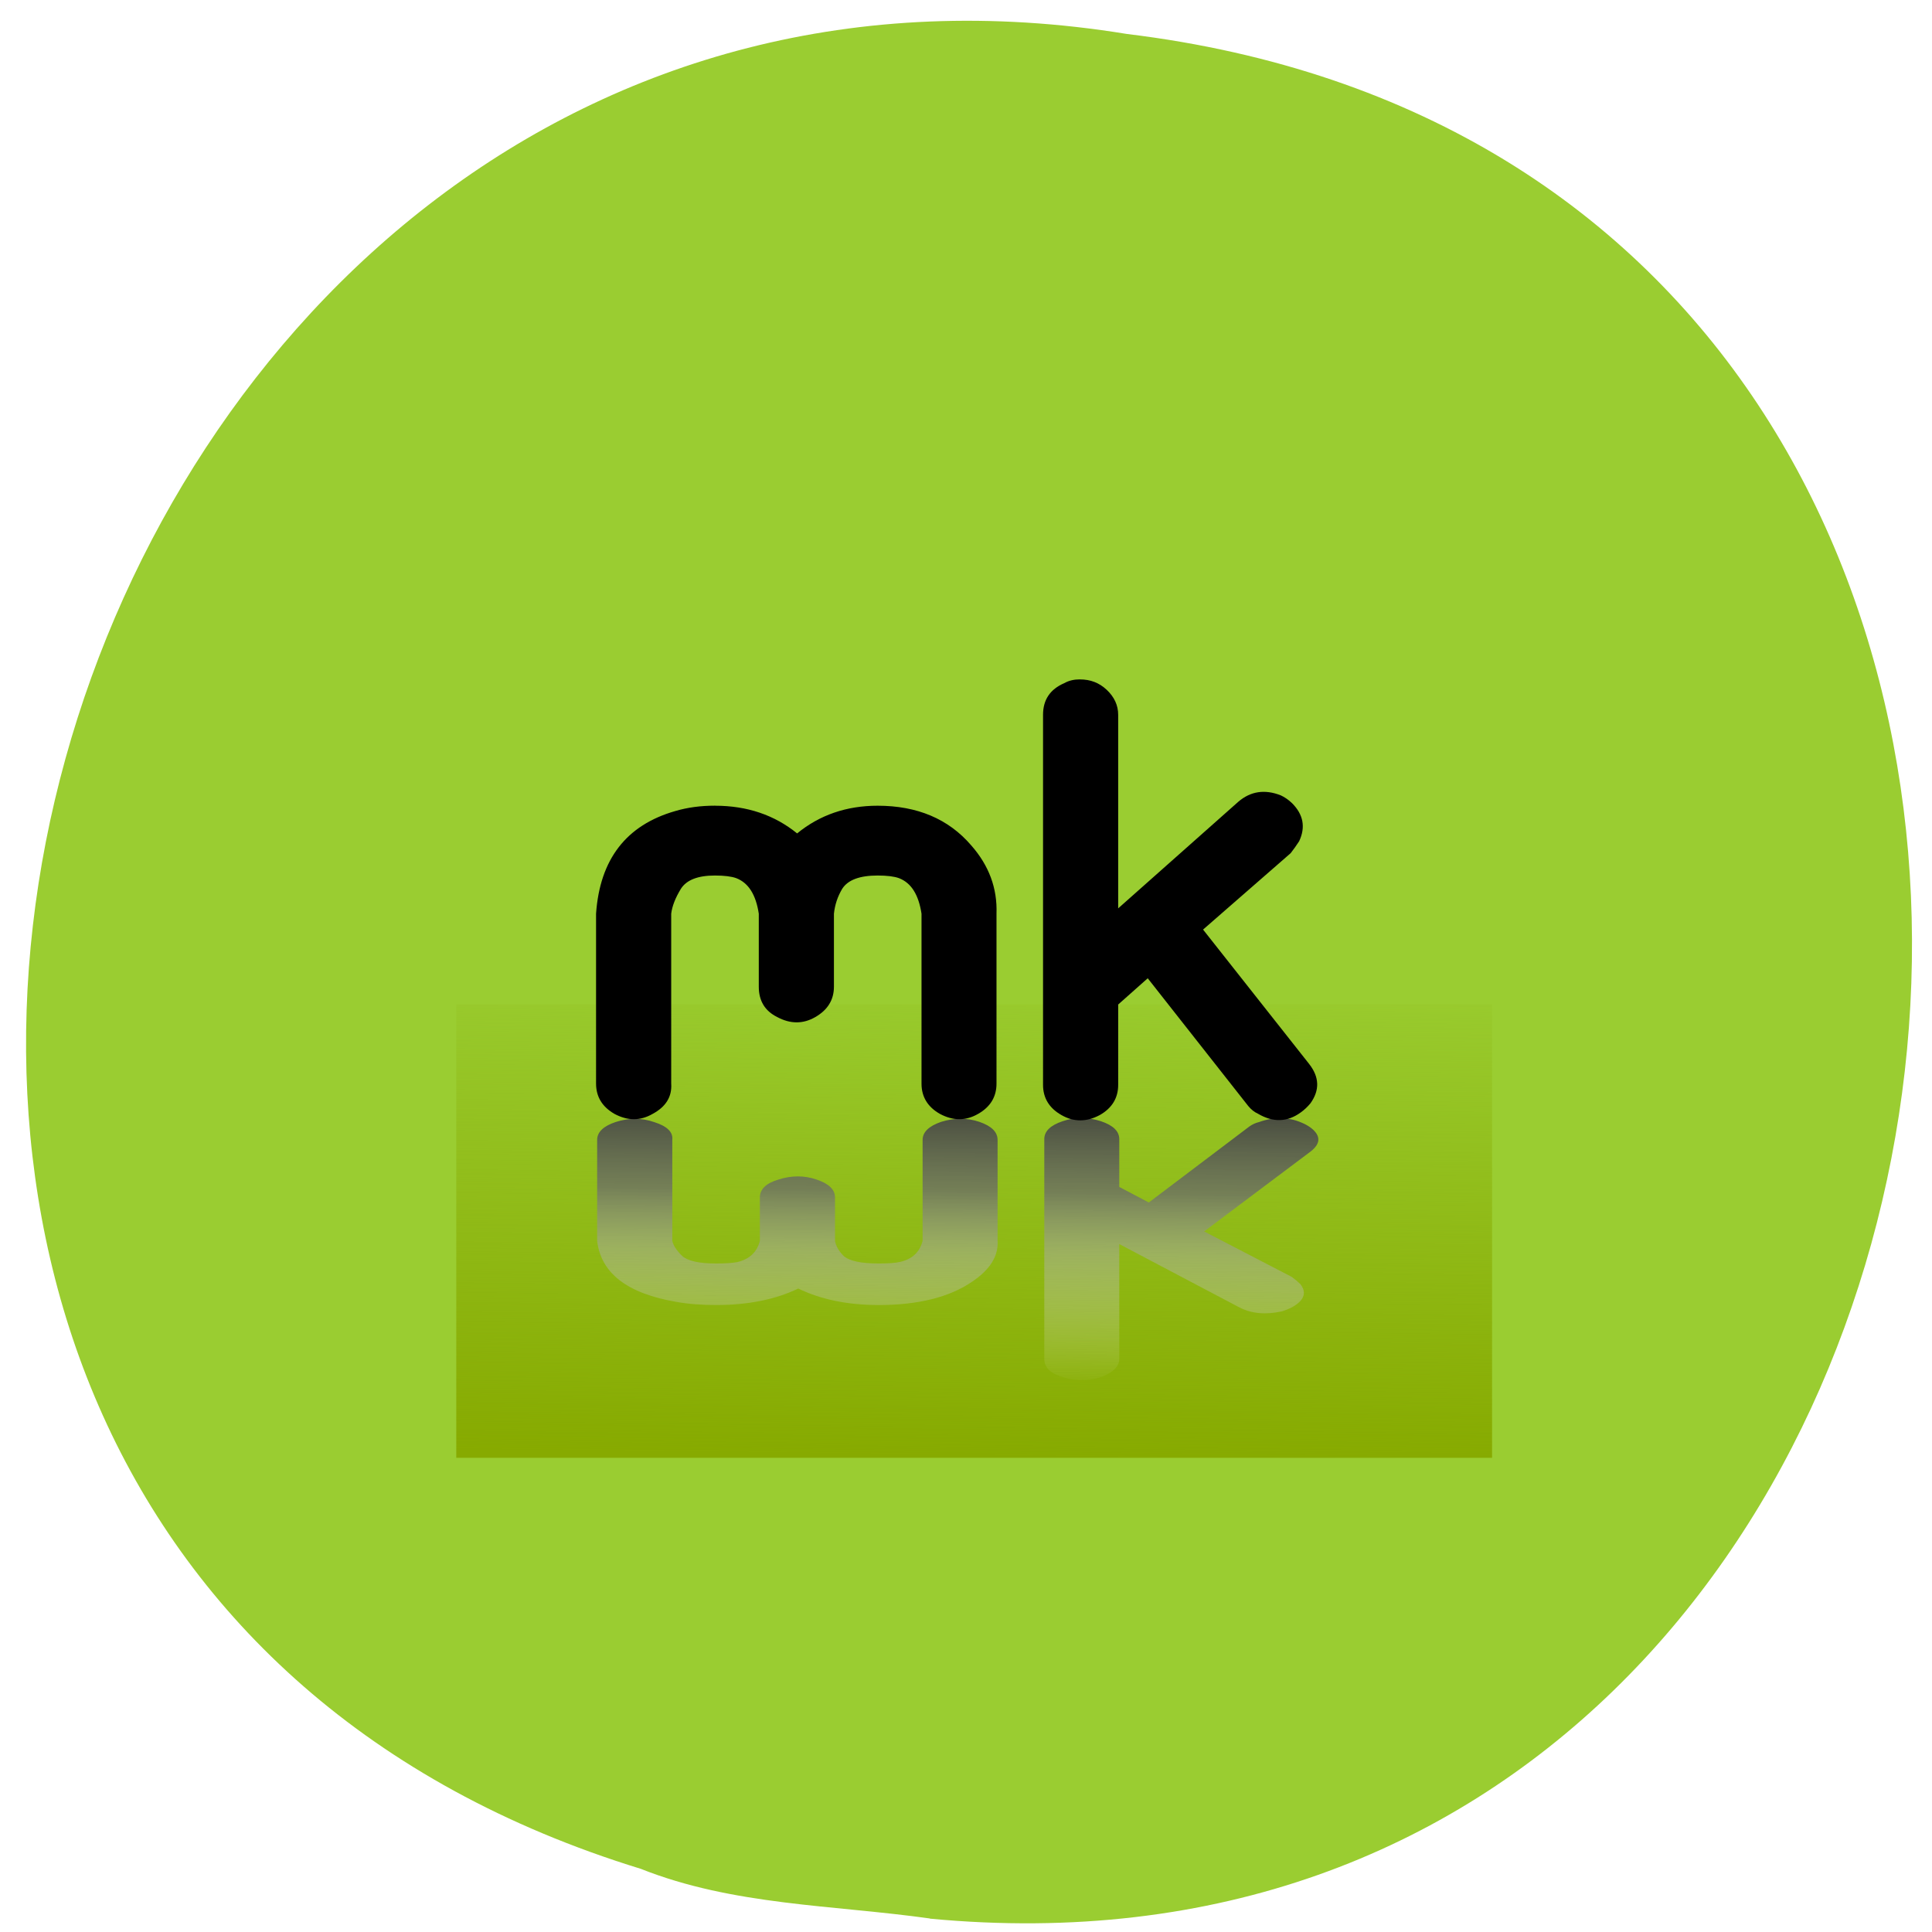 <svg xmlns="http://www.w3.org/2000/svg" viewBox="0 0 48 48"><defs><linearGradient id="0" gradientUnits="userSpaceOnUse" x1="405.71" y1="507.86" x2="409.29" y2="245" gradientTransform="matrix(0.051 0 0 0.047 11.366 12.391)"><stop stop-color="#87aa00"/><stop offset="1" stop-color="#87aa00" stop-opacity="0"/></linearGradient><linearGradient id="1" gradientUnits="userSpaceOnUse" x1="254.29" y1="305" x2="252.14" y2="469.29" gradientTransform="matrix(0.051 0 0 0.047 11.366 12.391)"><stop stop-color="#2f2f2f"/><stop offset="0.374" stop-color="#6b6b6b" stop-opacity="0.749"/><stop offset="0.566" stop-color="#a9a9a9" stop-opacity="0.498"/><stop offset="1" stop-color="#fff" stop-opacity="0"/></linearGradient></defs><path d="m 23.1 47.668 c 28.633 2.723 34.33 -43.25 4.898 -46.824 c -27.11 -4.426 -39.19 37.25 -12.08 45.586 c 2.301 0.914 4.773 0.895 7.184 1.234" fill="#9acd31"/><path d="m 11.336 30.586 v -5.633 h 25.734 v 11.266 h -25.734" fill="url(#0)"/><path d="m 26.859 34.29 c -0.141 0 -0.273 -0.02 -0.391 -0.059 c -0.352 -0.09 -0.523 -0.246 -0.523 -0.465 v -5.465 c 0 -0.195 0.152 -0.344 0.457 -0.445 c 0.305 -0.105 0.621 -0.105 0.949 0 c 0.305 0.102 0.457 0.25 0.457 0.445 v 1.188 l 0.734 0.387 l 2.496 -1.887 c 0.07 -0.051 0.152 -0.09 0.246 -0.113 c 0.375 -0.133 0.727 -0.125 1.055 0.016 c 0.094 0.039 0.176 0.086 0.246 0.141 c 0.234 0.191 0.227 0.387 -0.031 0.582 l -2.637 1.98 l 2.176 1.129 c 0.07 0.051 0.141 0.109 0.211 0.176 c 0.164 0.207 0.105 0.395 -0.176 0.563 c -0.094 0.051 -0.188 0.09 -0.281 0.117 c -0.398 0.09 -0.75 0.059 -1.055 -0.098 l -2.984 -1.574 v 2.859 c 0 0.141 -0.094 0.266 -0.281 0.367 c -0.188 0.105 -0.41 0.156 -0.668 0.156 m -9.07 -1.867 c -0.352 0 -0.68 -0.023 -0.984 -0.078 c -1.219 -0.207 -1.875 -0.711 -1.969 -1.516 v -2.508 c 0 -0.195 0.156 -0.344 0.461 -0.445 c 0.328 -0.105 0.645 -0.105 0.949 0 c 0.328 0.102 0.48 0.25 0.457 0.445 v 2.508 c 0.023 0.109 0.102 0.234 0.242 0.371 c 0.141 0.129 0.422 0.191 0.844 0.191 c 0.234 0 0.414 -0.012 0.531 -0.035 c 0.305 -0.074 0.488 -0.25 0.559 -0.527 v -1.078 c 0 -0.207 0.156 -0.355 0.461 -0.445 c 0.328 -0.105 0.645 -0.105 0.949 0 c 0.305 0.102 0.457 0.25 0.457 0.445 v 1.078 c 0.023 0.129 0.094 0.254 0.211 0.371 c 0.141 0.129 0.43 0.191 0.875 0.191 c 0.234 0 0.414 -0.012 0.531 -0.039 c 0.305 -0.07 0.488 -0.246 0.559 -0.523 v -2.508 c 0 -0.195 0.156 -0.344 0.461 -0.449 c 0.328 -0.102 0.645 -0.102 0.949 0 c 0.305 0.105 0.453 0.254 0.453 0.449 v 2.508 c 0.023 0.375 -0.184 0.711 -0.629 1.012 c -0.563 0.387 -1.34 0.582 -2.324 0.582 c -0.773 0 -1.438 -0.137 -2 -0.41 c -0.563 0.273 -1.246 0.41 -2.043 0.41" fill="url(#1)"/><path d="m 26.832 16.879 c -0.141 0 -0.273 0.027 -0.391 0.094 c -0.352 0.152 -0.527 0.414 -0.527 0.785 v 9.195 c 0 0.324 0.152 0.578 0.457 0.75 c 0.305 0.176 0.625 0.176 0.953 0 c 0.305 -0.172 0.457 -0.426 0.457 -0.75 v -1.996 l 0.734 -0.652 l 2.496 3.172 c 0.07 0.086 0.152 0.152 0.246 0.195 c 0.375 0.219 0.727 0.207 1.055 -0.031 c 0.094 -0.066 0.176 -0.145 0.246 -0.23 c 0.234 -0.328 0.223 -0.652 -0.035 -0.98 l -2.633 -3.336 l 2.176 -1.898 c 0.07 -0.09 0.141 -0.188 0.211 -0.297 c 0.164 -0.348 0.105 -0.664 -0.176 -0.945 c -0.094 -0.09 -0.188 -0.152 -0.281 -0.195 c -0.398 -0.156 -0.75 -0.102 -1.055 0.16 l -2.984 2.648 v -4.809 c 0 -0.238 -0.098 -0.445 -0.285 -0.621 c -0.188 -0.176 -0.406 -0.258 -0.664 -0.258 m -9.07 3.137 c -0.352 0 -0.68 0.043 -0.984 0.133 c -1.219 0.348 -1.875 1.199 -1.969 2.551 v 4.219 c 0 0.328 0.152 0.578 0.457 0.754 c 0.328 0.176 0.645 0.176 0.949 0 c 0.328 -0.176 0.484 -0.426 0.461 -0.754 v -4.219 c 0.023 -0.188 0.102 -0.391 0.242 -0.621 c 0.141 -0.219 0.422 -0.328 0.844 -0.328 c 0.234 0 0.414 0.023 0.531 0.066 c 0.305 0.117 0.488 0.414 0.559 0.883 v 1.813 c 0 0.352 0.152 0.602 0.457 0.754 c 0.328 0.176 0.645 0.176 0.949 0 c 0.305 -0.176 0.461 -0.426 0.461 -0.754 v -1.813 c 0.023 -0.219 0.09 -0.426 0.207 -0.621 c 0.141 -0.219 0.434 -0.328 0.879 -0.328 c 0.234 0 0.414 0.023 0.531 0.066 c 0.305 0.117 0.488 0.414 0.559 0.883 v 4.223 c 0 0.324 0.152 0.578 0.457 0.75 c 0.328 0.176 0.645 0.176 0.949 0 c 0.305 -0.172 0.457 -0.426 0.457 -0.75 v -4.223 c 0.023 -0.633 -0.188 -1.199 -0.629 -1.699 c -0.563 -0.656 -1.34 -0.984 -2.324 -0.984 c -0.773 0 -1.441 0.23 -2 0.688 c -0.563 -0.457 -1.242 -0.688 -2.039 -0.688"/></svg>